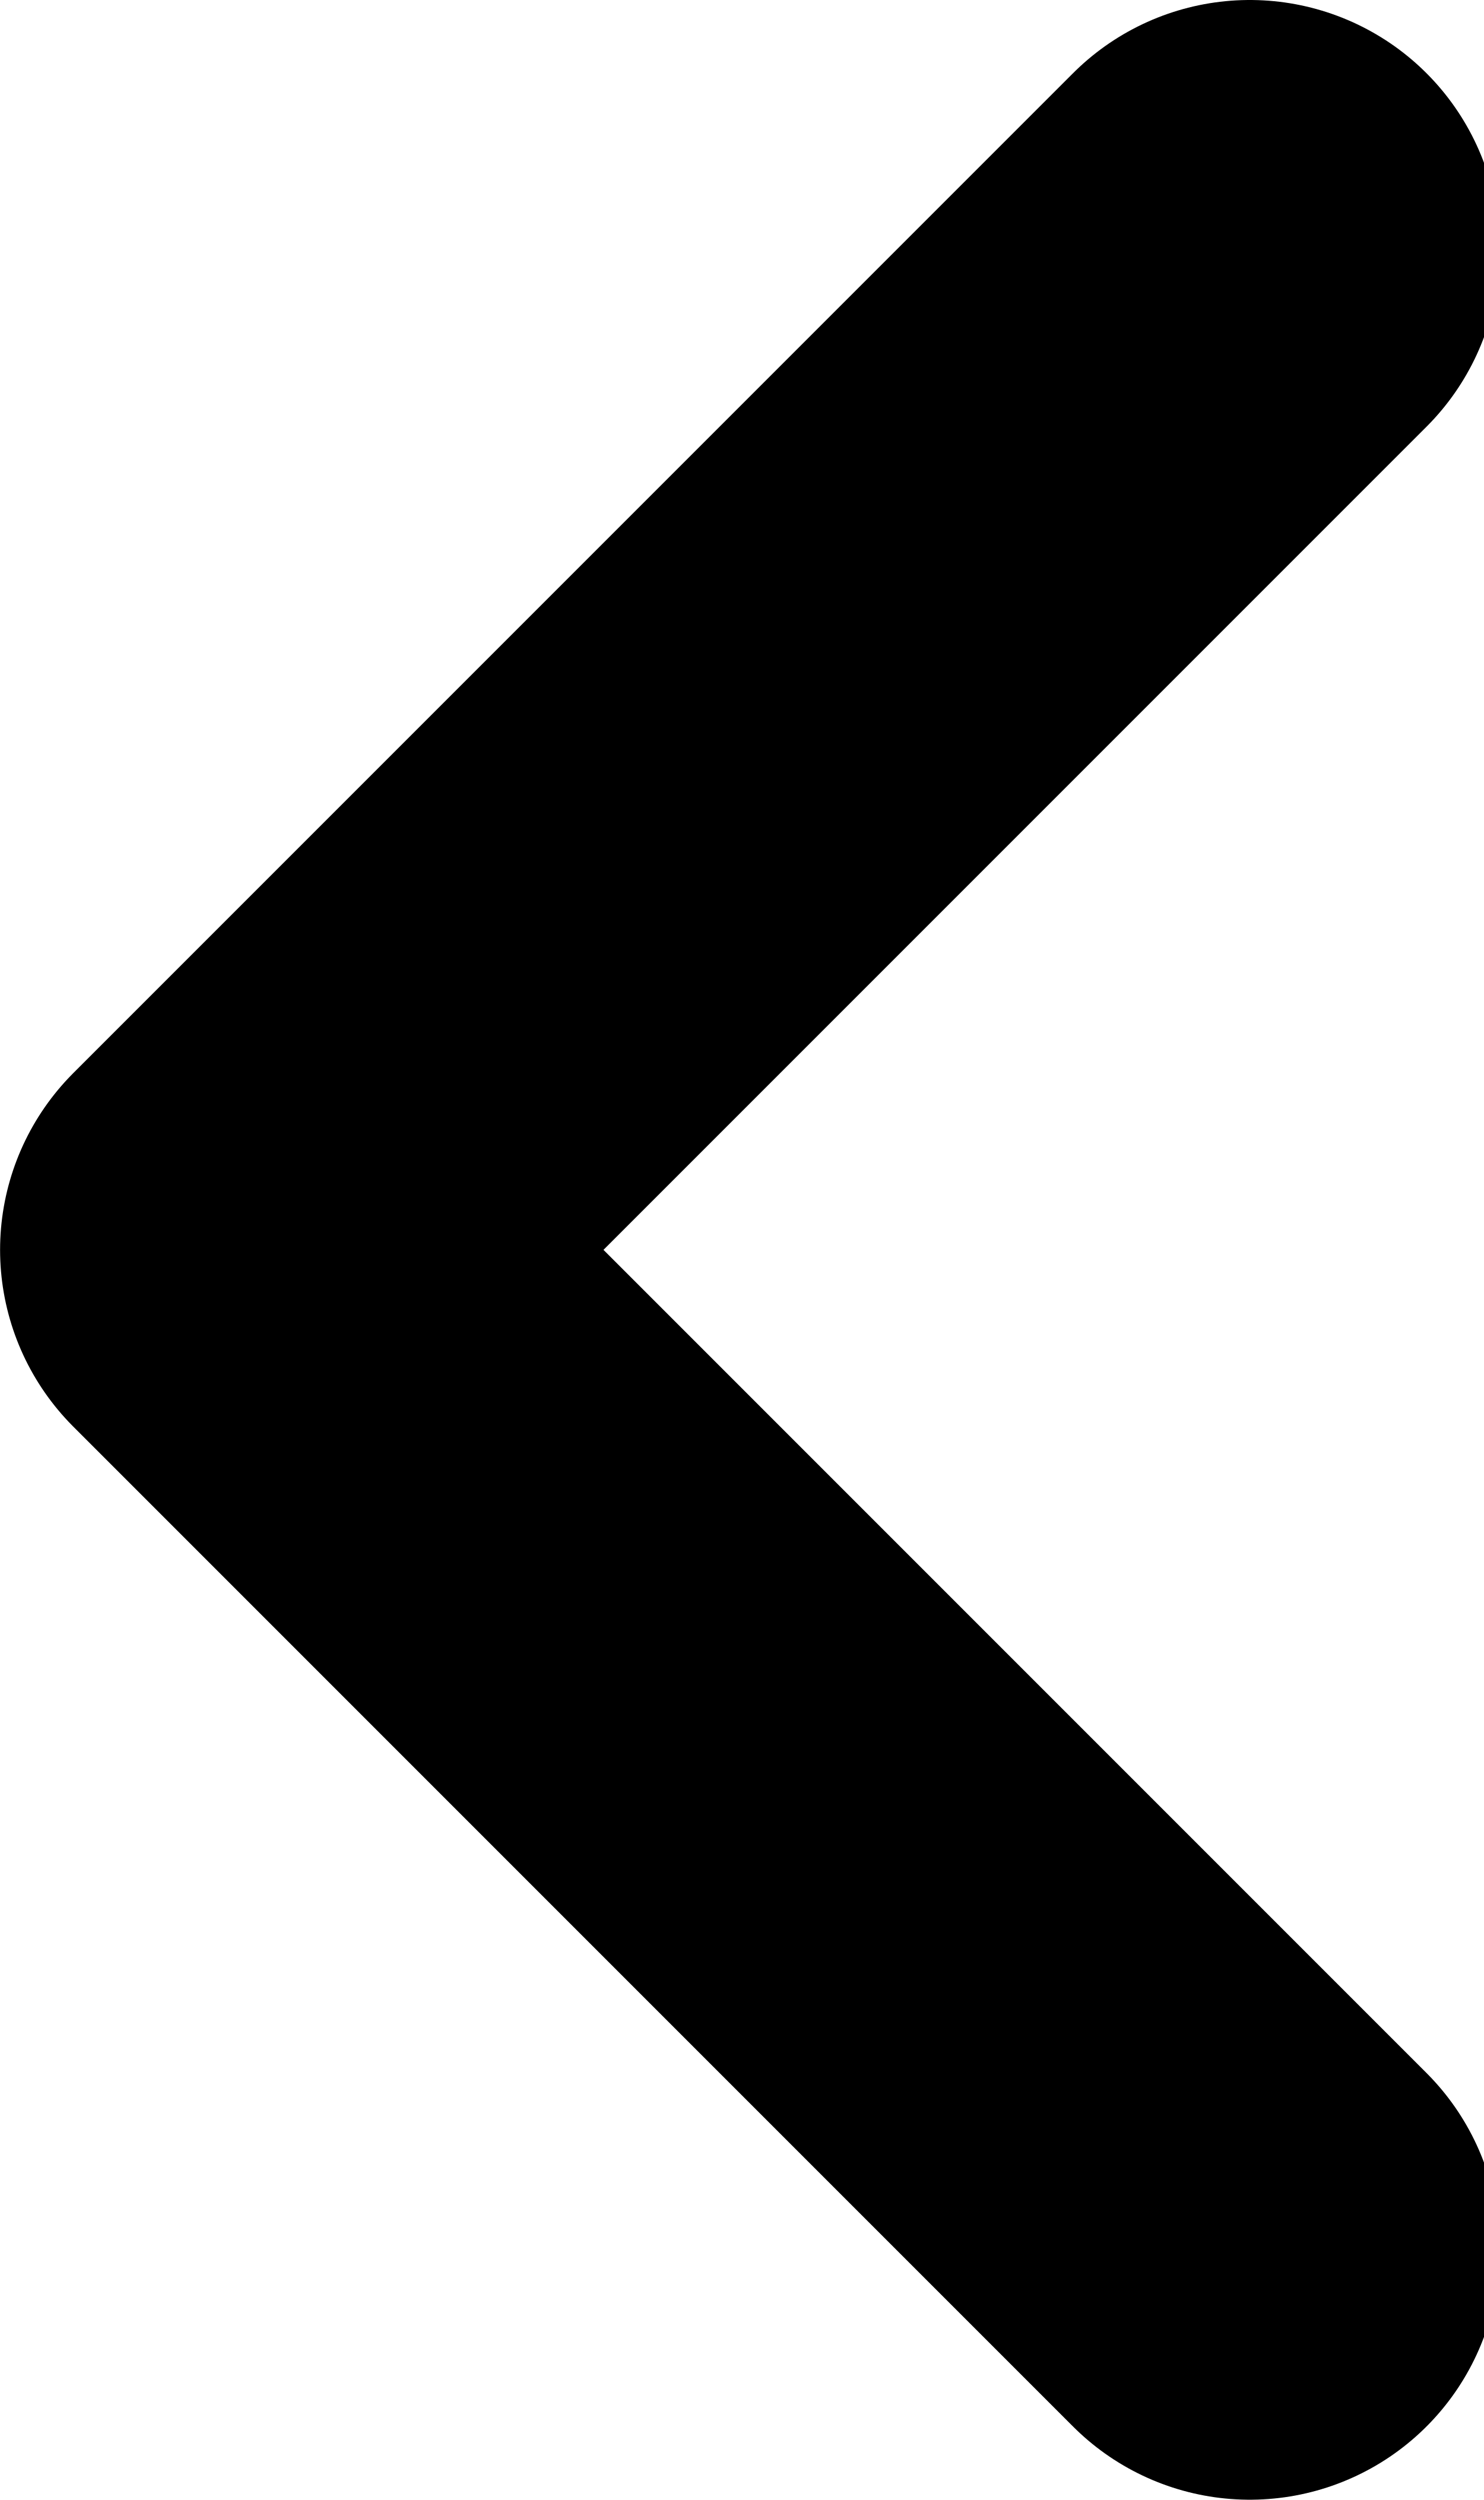 <!-- Generated by IcoMoon.io -->
<svg version="1.1" xmlns="http://www.w3.org/2000/svg" width="19" height="32" viewBox="0 0 19 32">
<title>left</title>
<path fill="none" stroke-linejoin="round" stroke-linecap="round" stroke-miterlimit="4" stroke-width="6.4" stroke="#000" d="M16.001 3.2l-12.8 12.8 12.8 12.8"></path>
</svg>
